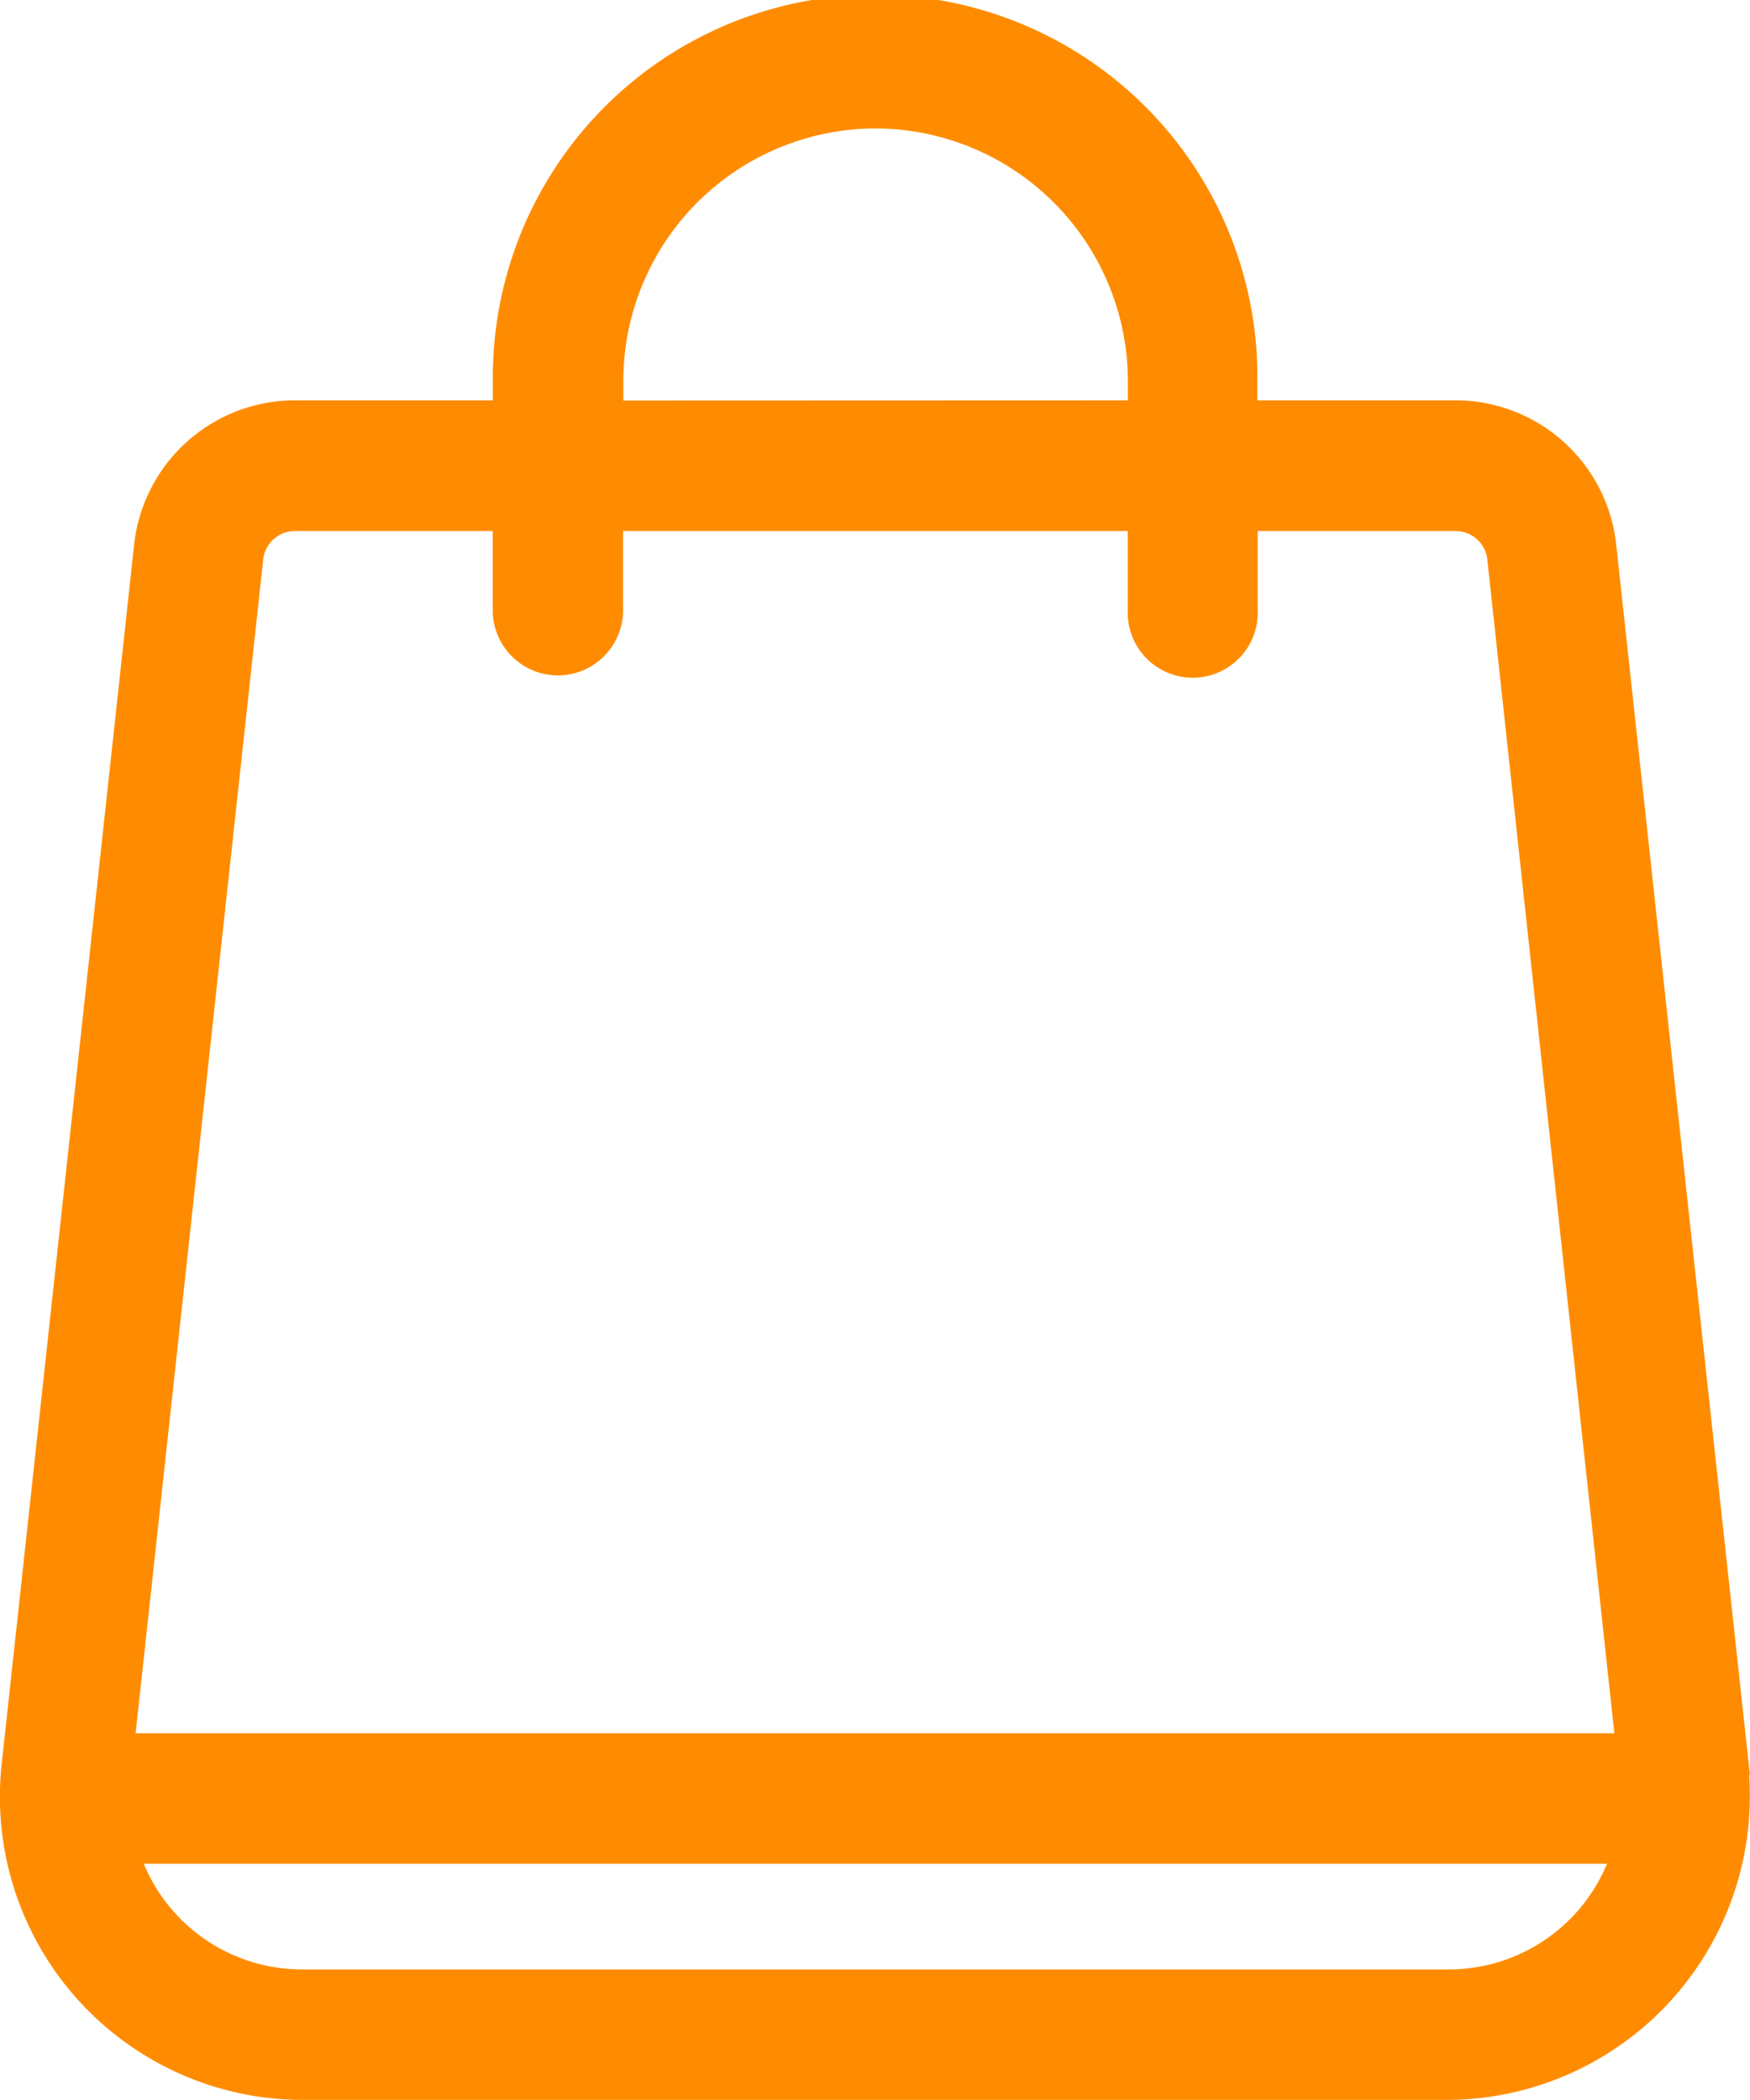 <svg id="Live_-_shop_active" data-name="Live - shop active" xmlns="http://www.w3.org/2000/svg" width="20" height="24" viewBox="0 0 20 24">
  <path id="Live_-_shop_active-2" data-name="Live - shop active" d="M3913.985,3977.933h.008l-1.527-14.052a1.849,1.849,0,0,0-1.84-1.657h-2.262v-.2a4.369,4.369,0,1,0-8.737,0v.2h-2.259a1.851,1.851,0,0,0-1.842,1.657l-1.512,13.921a3.465,3.465,0,0,0,3.06,3.825,3.377,3.377,0,0,0,.372.021h13.092a3.469,3.469,0,0,0,3.454-3.475C3913.993,3978.094,3913.99,3978.014,3913.985,3977.933Zm-13.61-12.565h0a.746.746,0,0,0,.74-.744v-.906h5.768v.906a.743.743,0,1,0,1.485,0v-.906h2.261a.364.364,0,0,1,.363.326l1.452,13.414h-16.9l1.458-13.414a.364.364,0,0,1,.363-.326h2.26v.906A.746.746,0,0,0,3900.375,3965.368Zm.743-3.142v-.2a2.887,2.887,0,0,1,2.865-2.909H3904a2.891,2.891,0,0,1,2.884,2.871v.236Zm11.242,16.723a1.959,1.959,0,0,1-1.812,1.208h-13.1a1.959,1.959,0,0,1-1.811-1.208Z" transform="translate(-3893.994 -3957.649)" fill="#ff8c00"/>
</svg>
